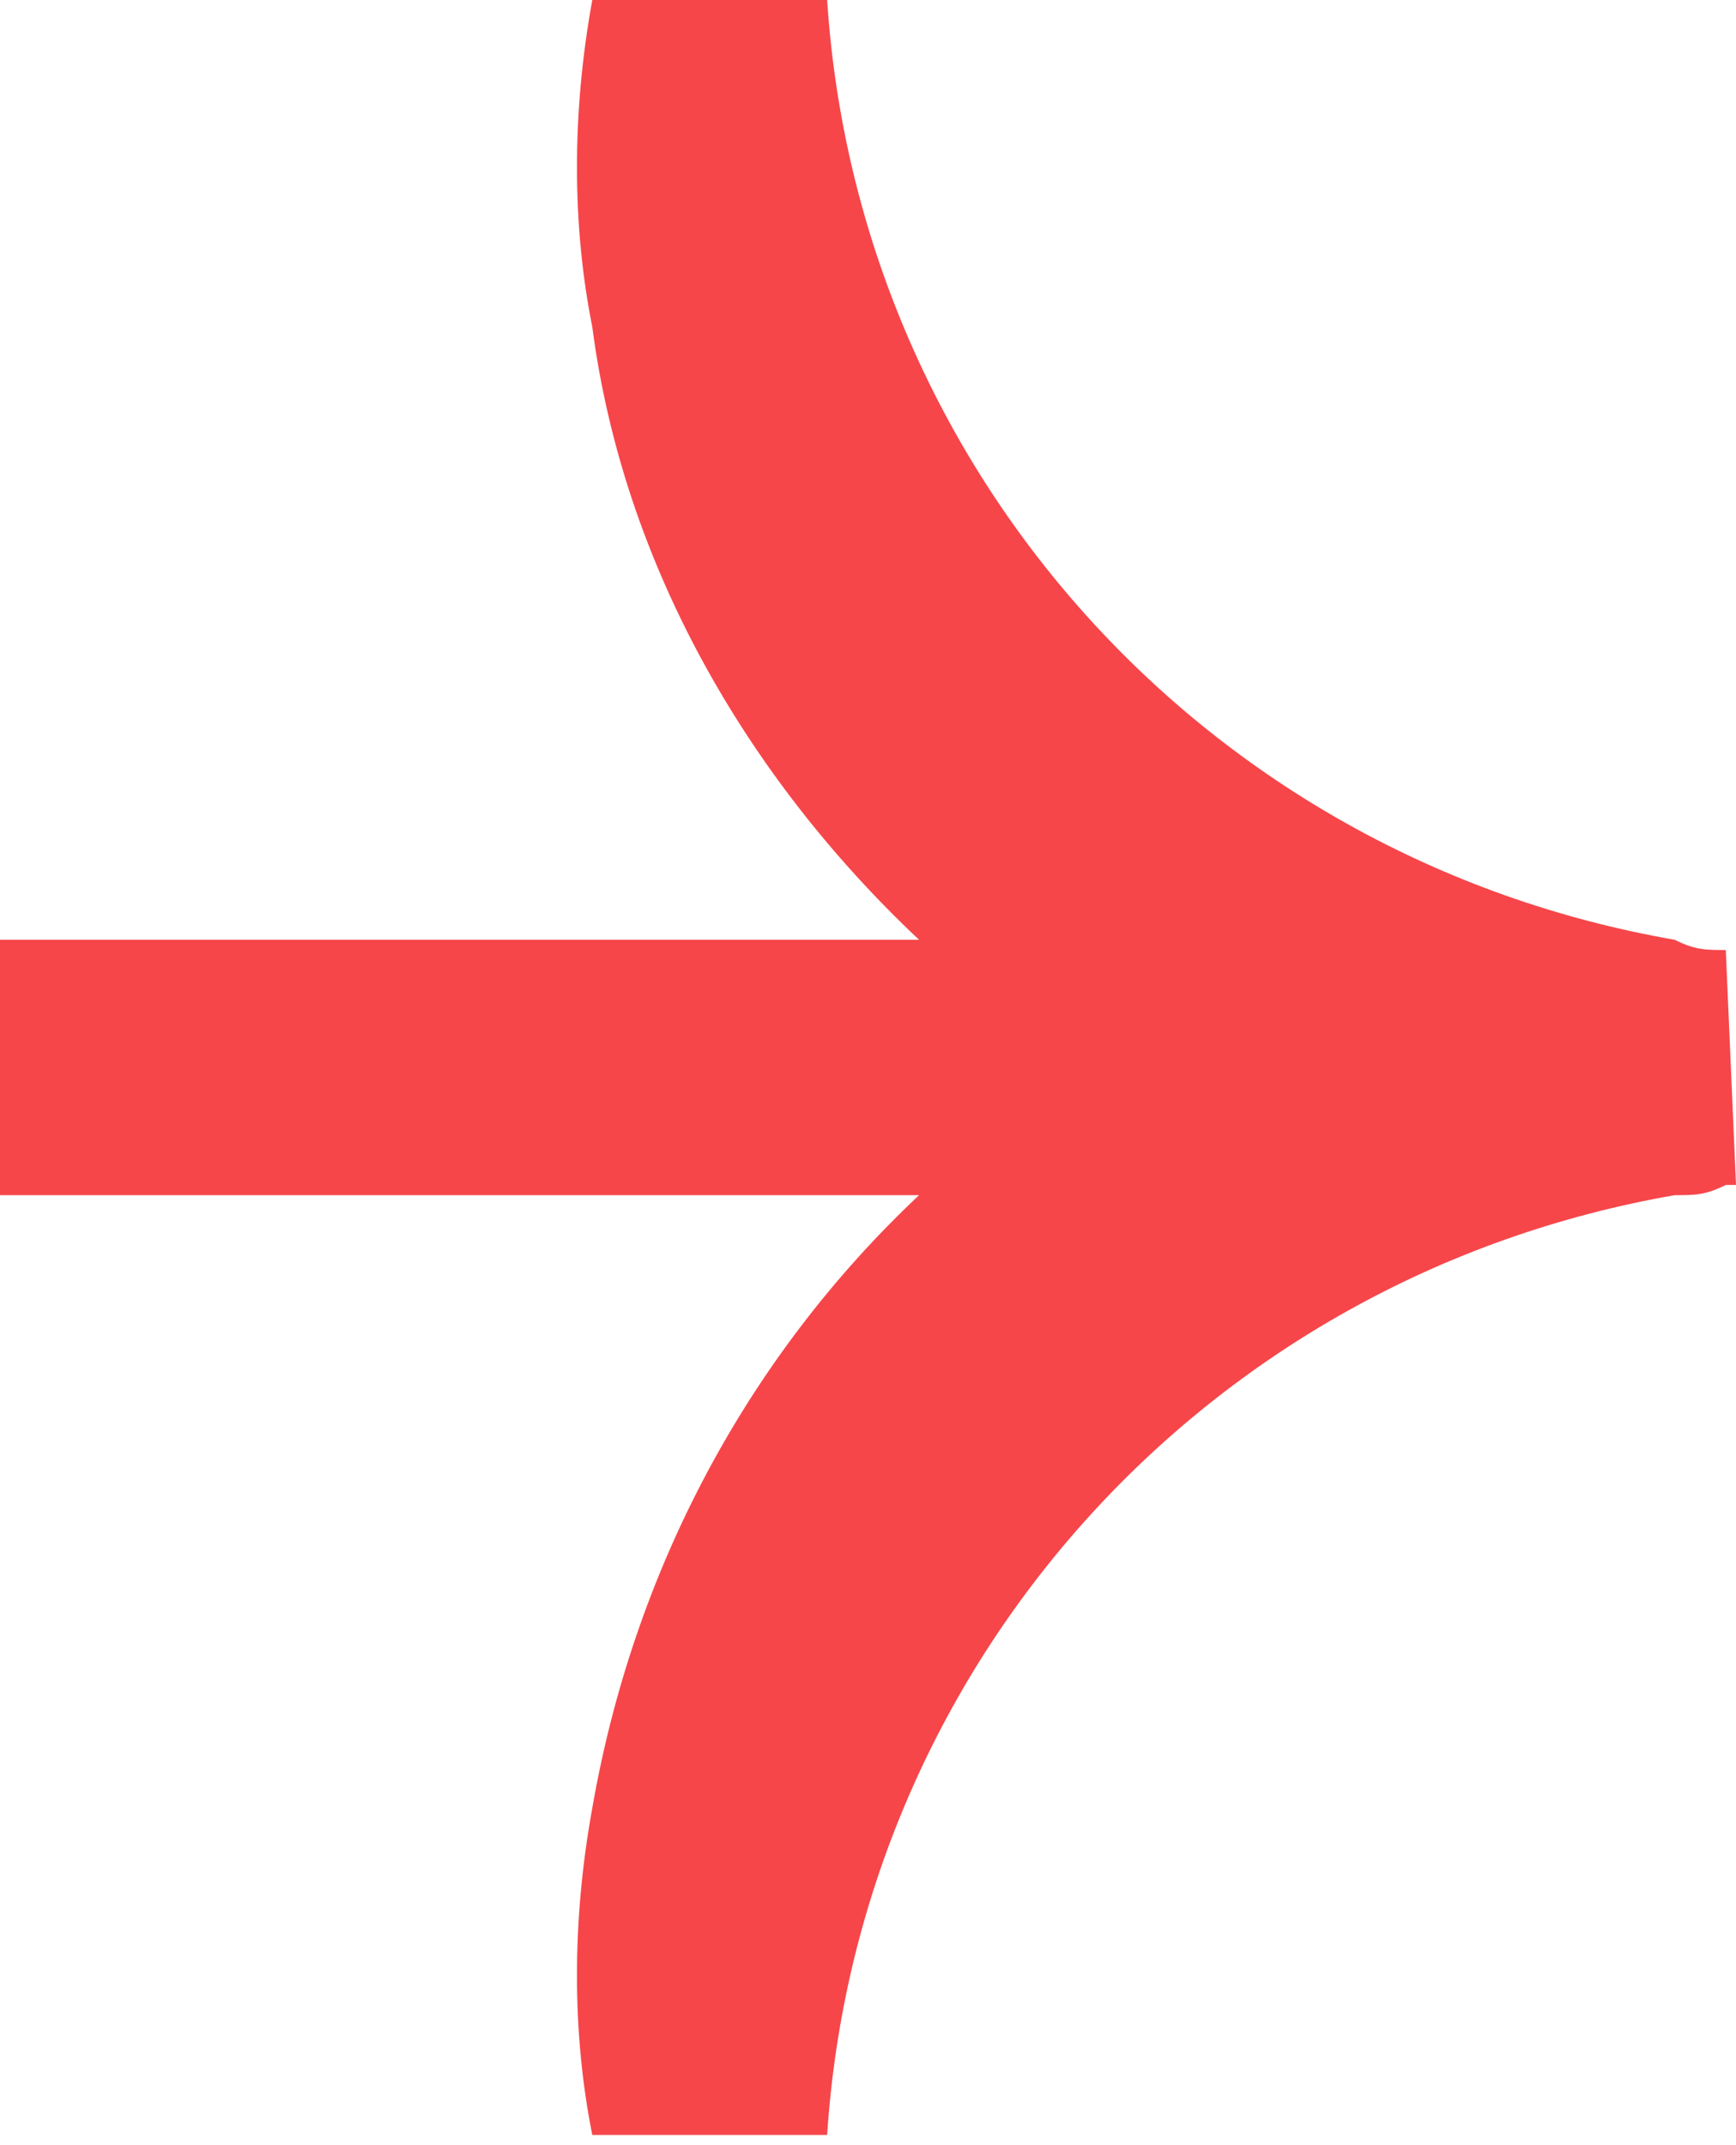<?xml version="1.0" encoding="utf-8"?>
<!-- Generator: Adobe Illustrator 23.0.3, SVG Export Plug-In . SVG Version: 6.00 Build 0)  -->
<svg version="1.1" id="Layer_1" xmlns="http://www.w3.org/2000/svg" xmlns:xlink="http://www.w3.org/1999/xlink" x="0px" y="0px"
	 viewBox="0 0 17 21" style="enable-background:new 0 0 17 21;" xml:space="preserve">
<style type="text/css">
	.st0{fill:#F6464A;}
</style>
<path class="st0" d="M16.9,9.3c-0.2,0-0.3,0-0.5-0.1c-4.6-0.8-8-4.6-8.3-9.2H5.8c-0.2,1.1-0.2,2.2,0,3.2c0.3,2.3,1.5,4.4,3.2,6H0
	v2.5h9c-1.7,1.6-2.8,3.7-3.2,6c-0.2,1.1-0.2,2.2,0,3.2h2.3c0.3-4.6,3.7-8.4,8.3-9.2c0.2,0,0.3,0,0.5-0.1H17L16.9,9.3L16.9,9.3z"/>
</svg>
